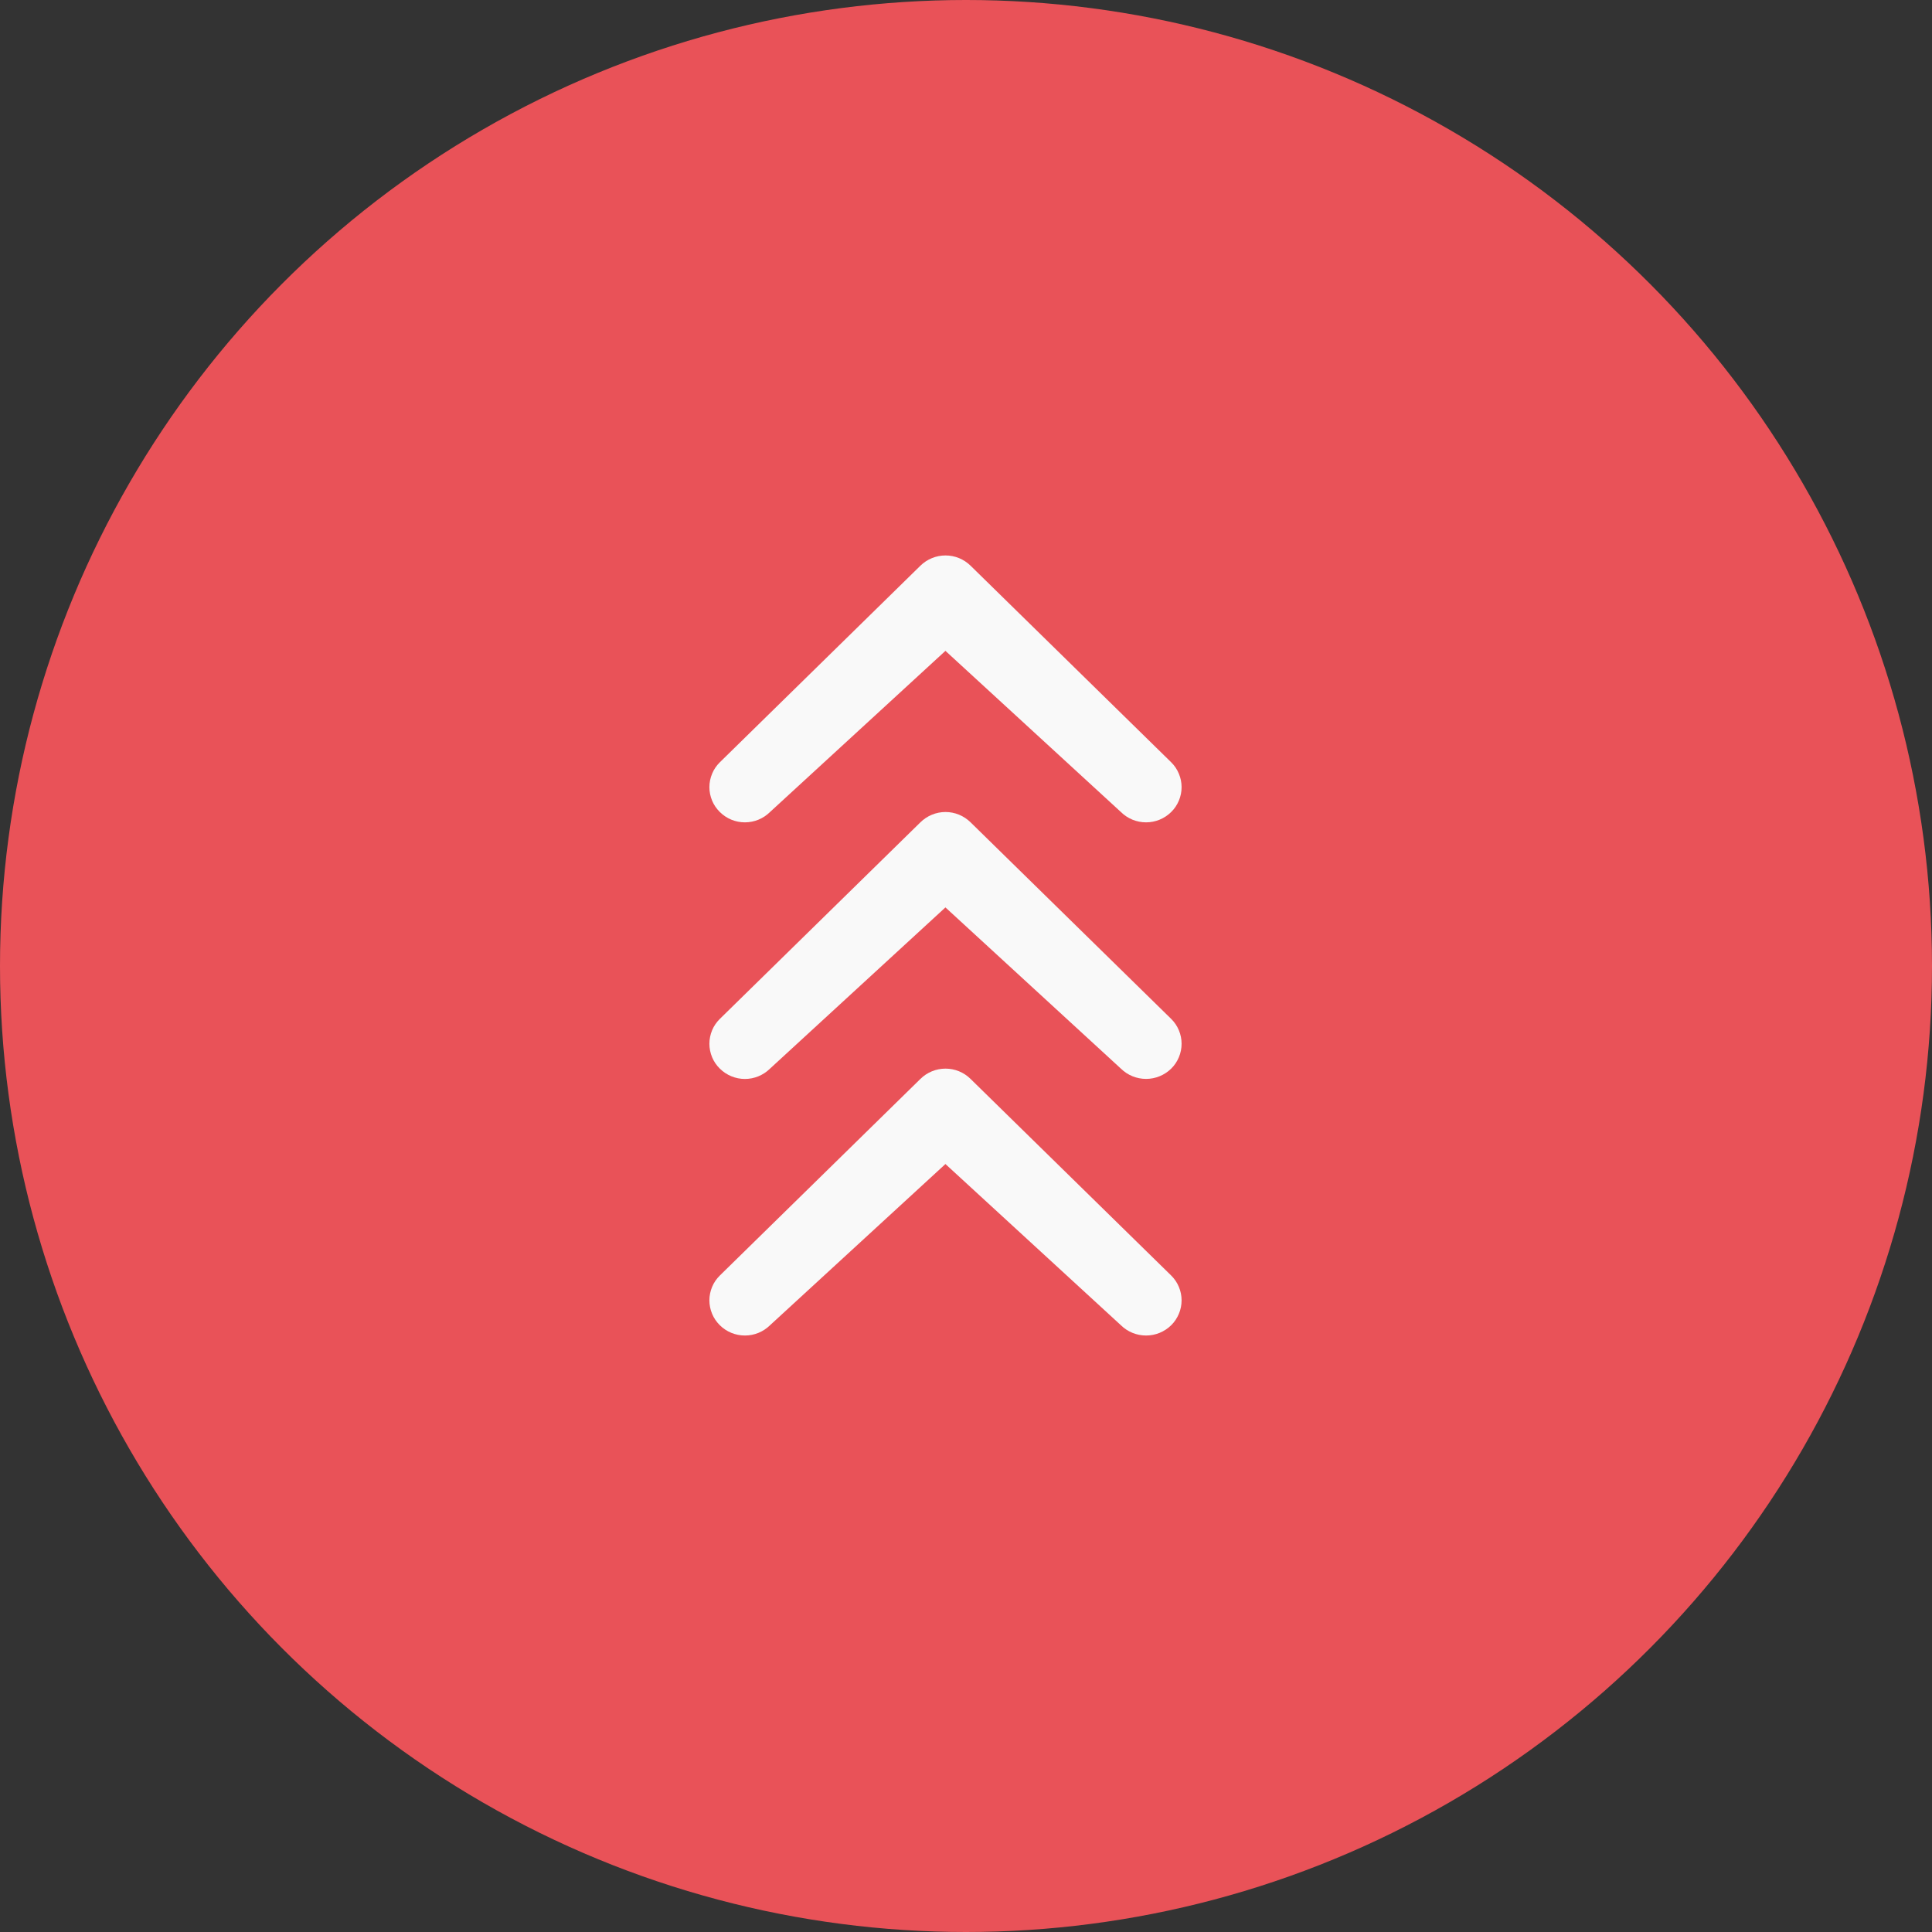 <svg width="34" height="34" viewBox="0 0 34 34" fill="none" xmlns="http://www.w3.org/2000/svg">
<rect x="0" y="0" width="34" height="34" fill="#333333" stroke="none"/>
<circle cx="17" cy="17" r="17" fill="#E95258"/>
<path d="M13.551 14.29C13.433 14.407 13.275 14.472 13.109 14.472C12.944 14.472 12.785 14.407 12.668 14.29C12.61 14.233 12.563 14.165 12.532 14.09C12.501 14.015 12.484 13.934 12.484 13.853C12.484 13.771 12.501 13.691 12.532 13.616C12.563 13.54 12.61 13.472 12.668 13.415L16.197 9.956C16.315 9.84 16.474 9.775 16.639 9.775C16.805 9.775 16.963 9.84 17.081 9.956L20.611 13.415C20.669 13.472 20.715 13.54 20.746 13.616C20.778 13.691 20.794 13.771 20.794 13.853C20.794 13.934 20.778 14.015 20.746 14.09C20.715 14.165 20.669 14.233 20.611 14.29C20.493 14.407 20.334 14.472 20.169 14.472C20.003 14.472 19.844 14.407 19.726 14.29L16.638 11.454L13.551 14.29Z" fill="#F9F9F9"/>
<path d="M13.551 18.806C13.433 18.922 13.275 18.988 13.109 18.988C12.944 18.988 12.785 18.922 12.668 18.806C12.61 18.749 12.563 18.681 12.532 18.606C12.501 18.53 12.484 18.45 12.484 18.368C12.484 18.287 12.501 18.206 12.532 18.131C12.563 18.056 12.61 17.988 12.668 17.931L16.197 14.472C16.315 14.356 16.474 14.29 16.639 14.29C16.805 14.29 16.963 14.356 17.081 14.472L20.611 17.931C20.669 17.988 20.715 18.056 20.746 18.131C20.778 18.206 20.794 18.287 20.794 18.368C20.794 18.45 20.778 18.53 20.746 18.606C20.715 18.681 20.669 18.749 20.611 18.806C20.493 18.922 20.334 18.987 20.169 18.987C20.003 18.987 19.844 18.922 19.726 18.806L16.638 15.969L13.551 18.806Z" fill="#F9F9F9"/>
<path d="M13.551 23.322C13.433 23.438 13.275 23.503 13.109 23.503C12.944 23.503 12.785 23.438 12.668 23.322C12.61 23.265 12.563 23.196 12.532 23.121C12.501 23.046 12.484 22.965 12.484 22.884C12.484 22.803 12.501 22.722 12.532 22.647C12.563 22.572 12.61 22.504 12.668 22.447L16.197 18.988C16.315 18.871 16.474 18.806 16.639 18.806C16.805 18.806 16.963 18.871 17.081 18.988L20.611 22.447C20.669 22.504 20.715 22.572 20.746 22.647C20.778 22.722 20.794 22.803 20.794 22.884C20.794 22.965 20.778 23.046 20.746 23.121C20.715 23.196 20.669 23.265 20.611 23.322C20.493 23.438 20.334 23.503 20.169 23.503C20.003 23.503 19.844 23.438 19.726 23.322L16.638 20.485L13.551 23.322Z" fill="#F9F9F9"/>
</svg>
